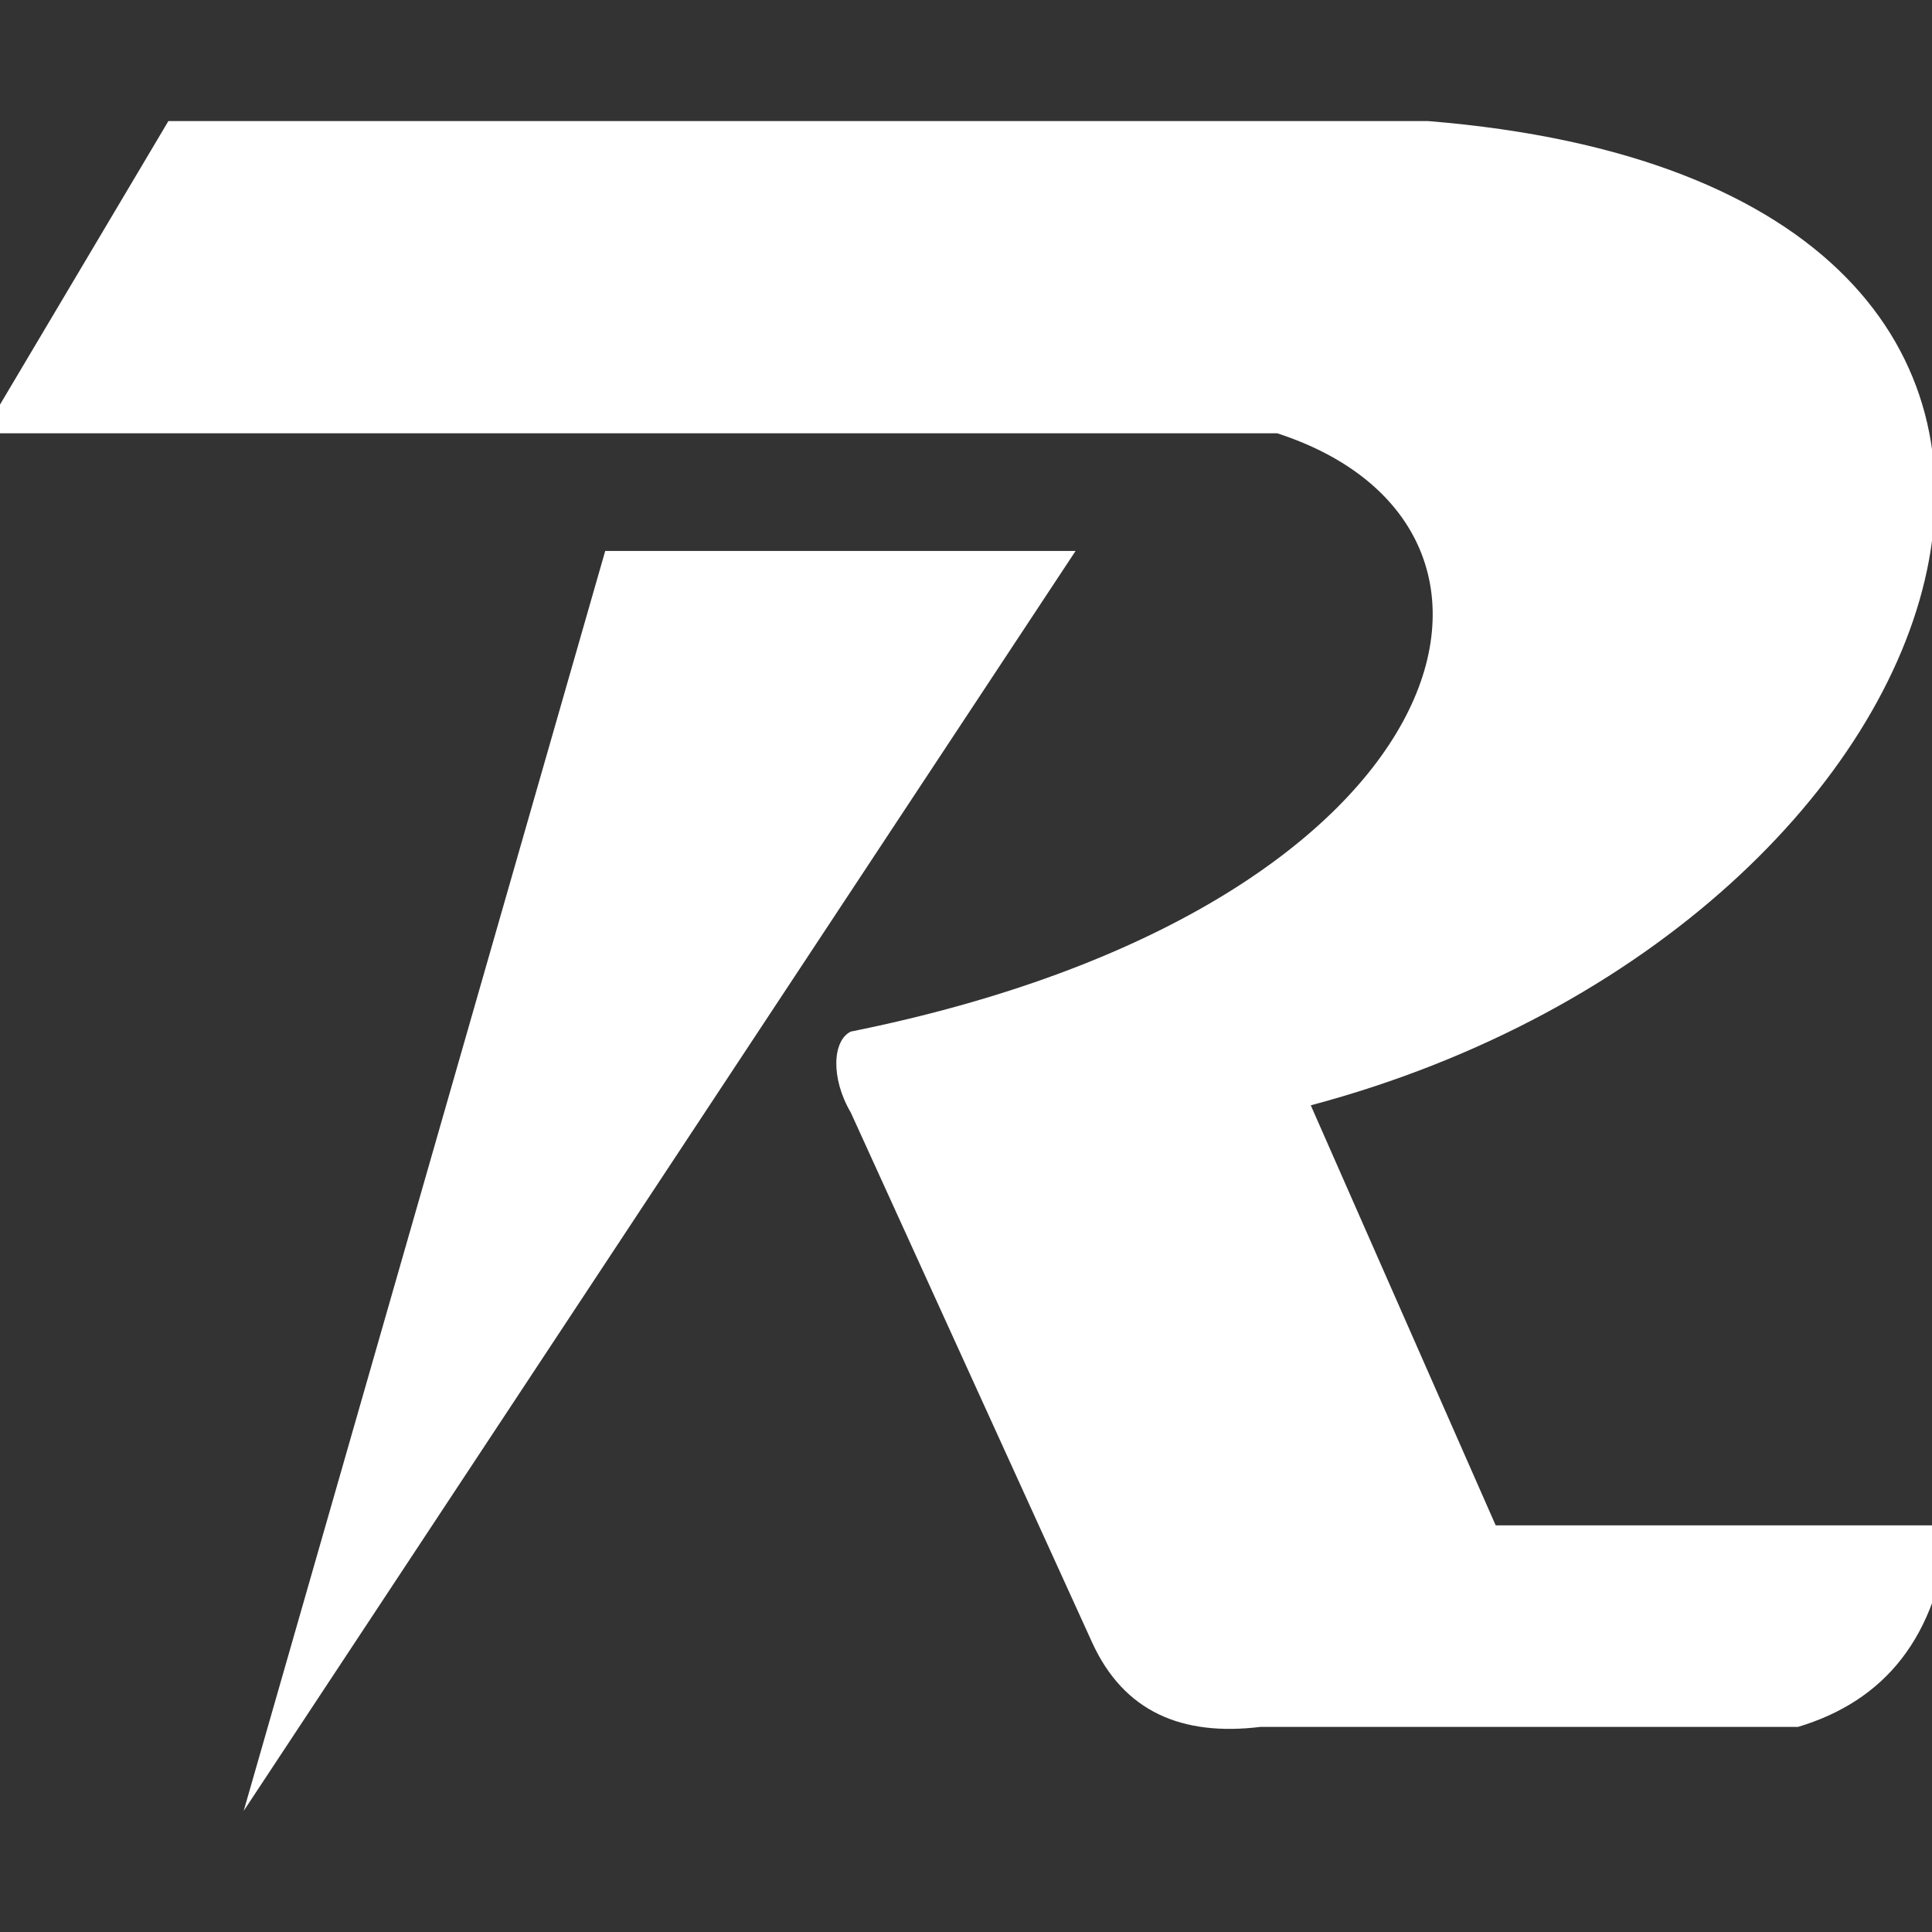 <svg xmlns="http://www.w3.org/2000/svg" style="width:30px;height:30px;" viewBox="0 0 512 512"><rect x="0" y="0" width="512" height="512" fill="#333333" stroke="none"/><polygon style="fill:#fff" points="160.39 146.01 285.04 146.01 64.58 479.91 160.39 146.01"/><path style="fill:#fff" d="M44.62,32.09h333.9c213.64,17.37,149.2,212.85-31.15,260.83l49,111.31H516.56c-3,30-17.38,46.6-40.07,53.42H334c-20.83,2.54-36.16-4.06-44.52-22.26l-64-140.53c-5.4-9.18-4.86-19.14,0-21.48,162.06-32.64,190.38-133.44,113-158.55h-343Z"/></svg>